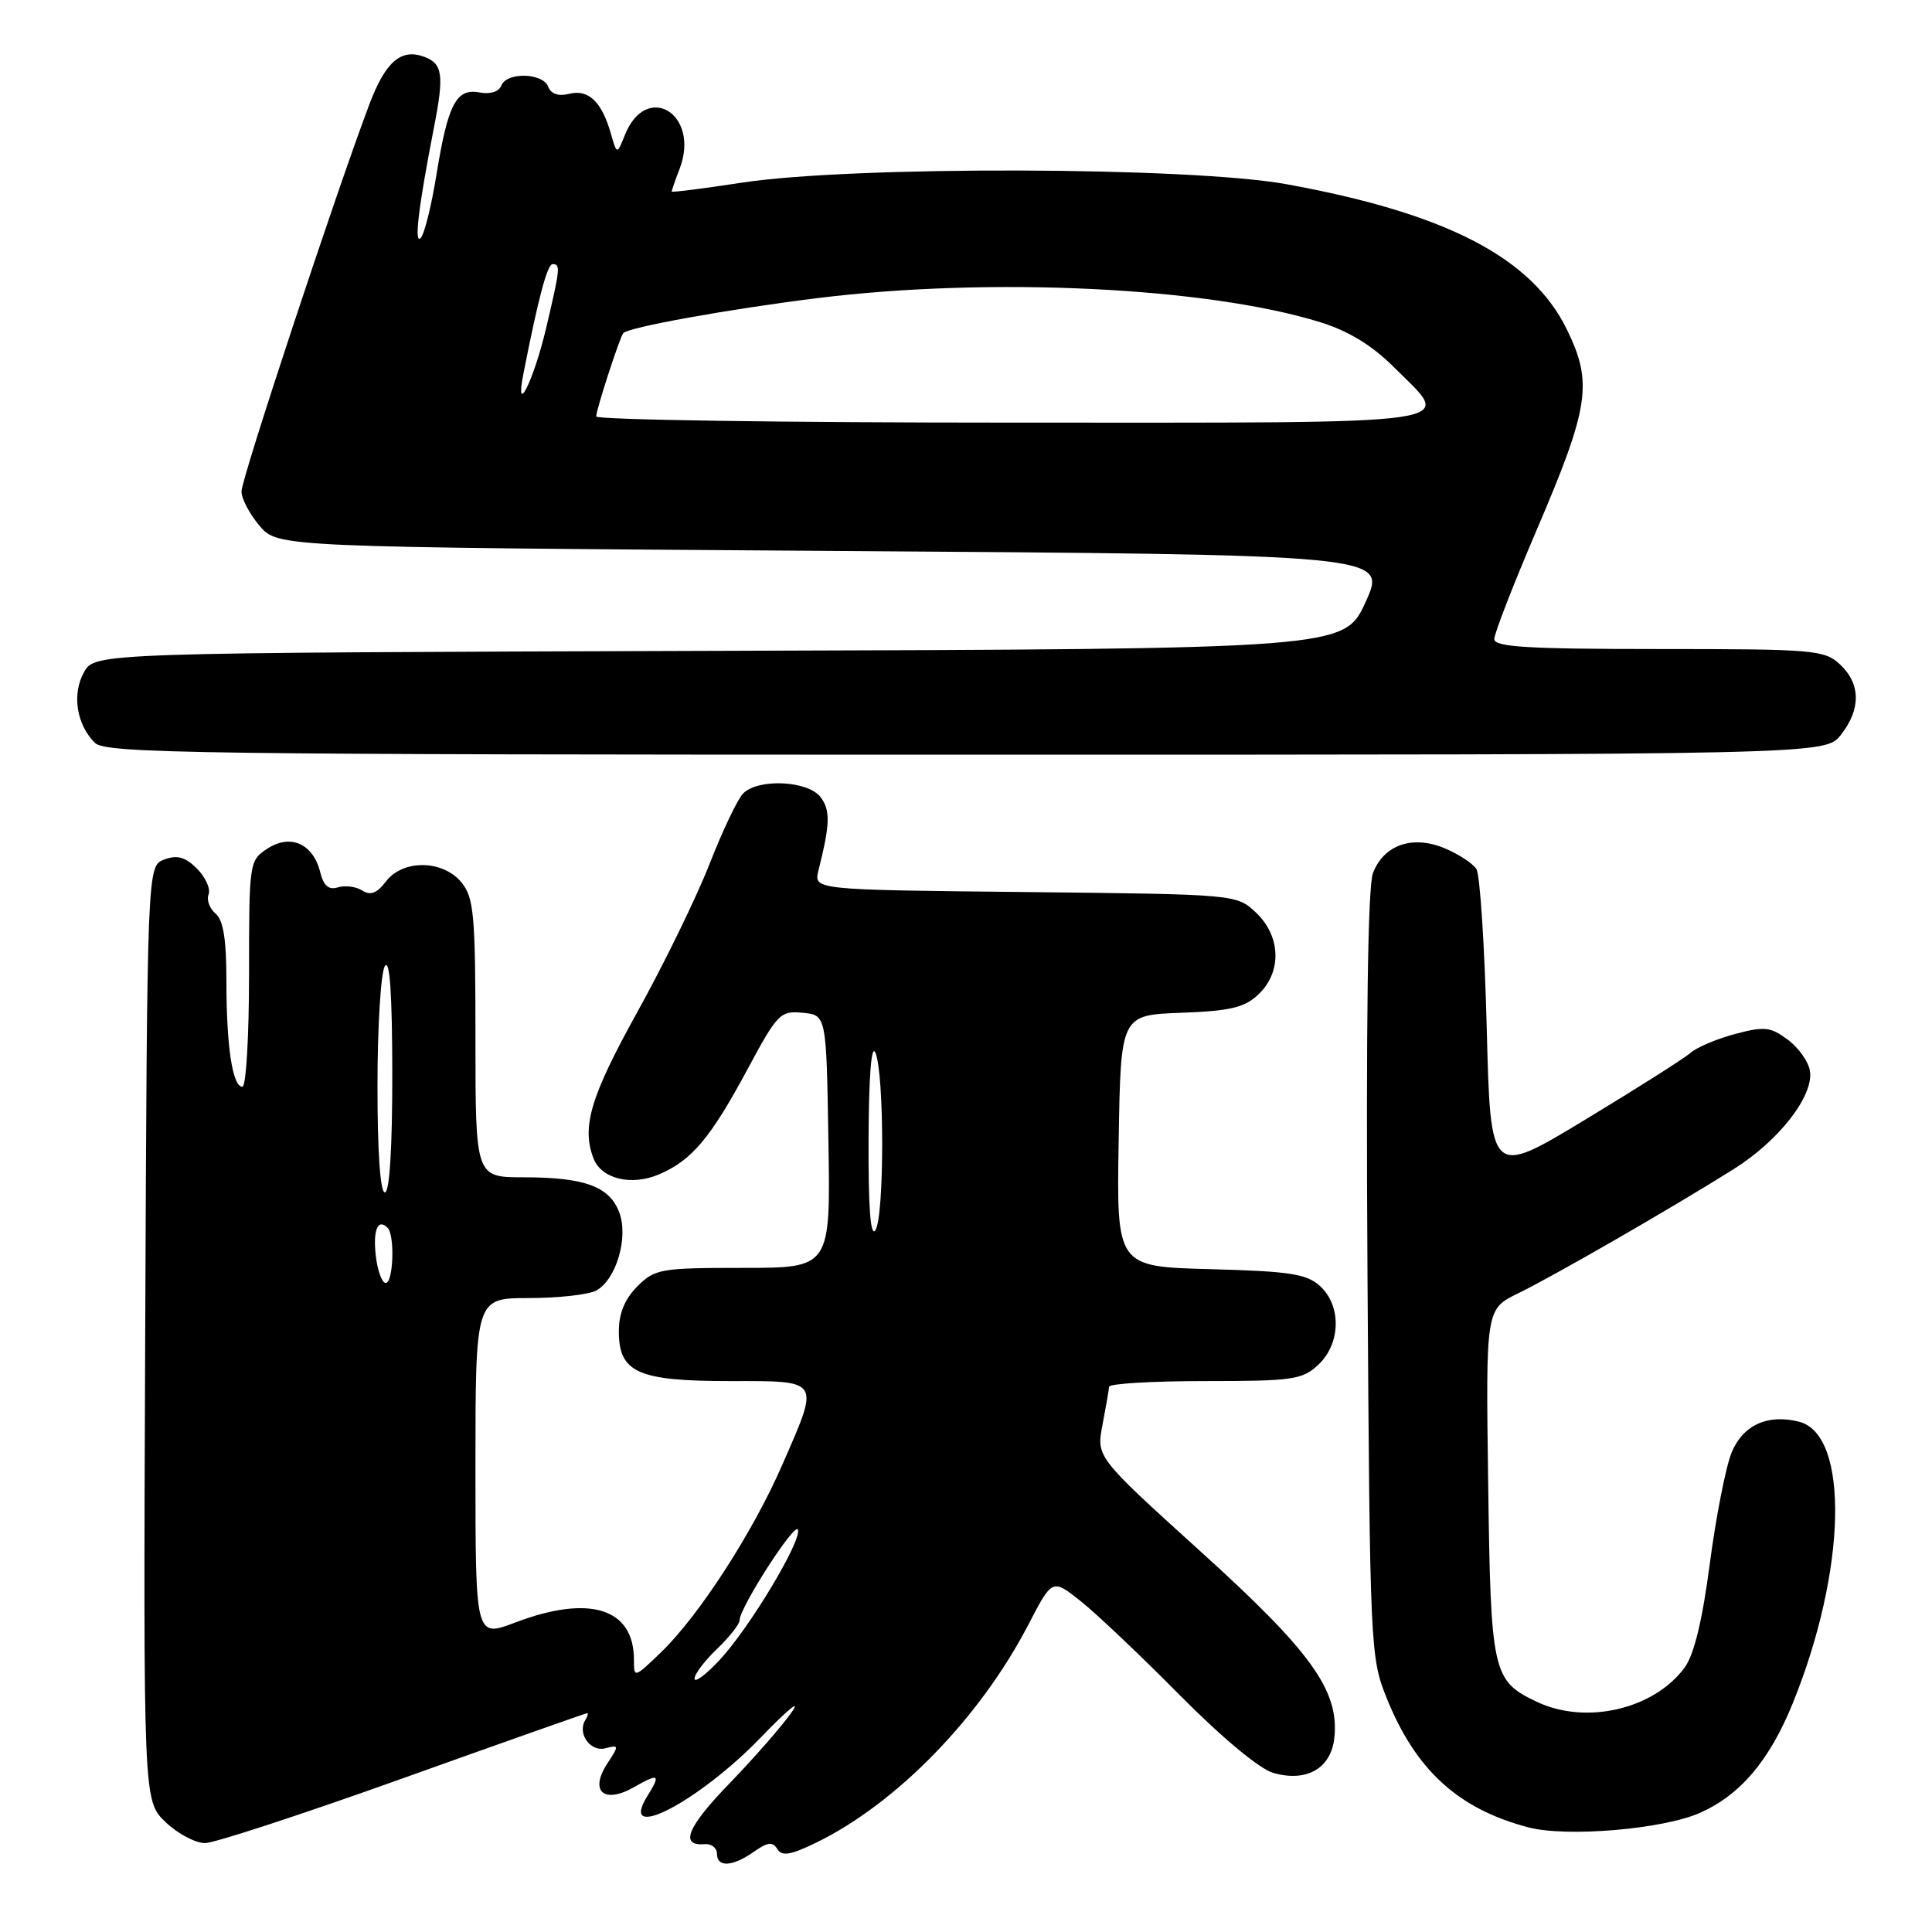 <?xml version="1.0" encoding="UTF-8" standalone="no"?>
<!DOCTYPE svg PUBLIC "-//W3C//DTD SVG 1.1//EN" "http://www.w3.org/Graphics/SVG/1.1/DTD/svg11.dtd" >
<svg xmlns="http://www.w3.org/2000/svg" xmlns:xlink="http://www.w3.org/1999/xlink" version="1.1" viewBox="0 0 256 256">
 <g >
 <path fill="currentColor"
d=" M 99.89 245.37 C 101.72 244.08 102.38 244.00 103.00 245.01 C 103.62 246.00 104.75 245.81 108.15 244.16 C 118.79 238.97 129.83 227.64 136.23 215.34 C 139.43 209.17 139.43 209.17 143.16 212.13 C 145.22 213.76 151.12 219.35 156.28 224.57 C 161.91 230.25 166.89 234.40 168.72 234.92 C 173.17 236.20 176.42 234.29 176.82 230.18 C 177.42 223.96 173.71 218.81 159.04 205.54 C 145.26 193.06 145.26 193.06 146.09 188.78 C 146.54 186.43 146.93 184.16 146.96 183.75 C 146.98 183.34 152.71 183.00 159.69 183.00 C 171.33 183.00 172.56 182.82 174.69 180.83 C 177.67 178.02 177.77 173.01 174.90 170.40 C 173.12 168.79 170.89 168.45 160.37 168.17 C 147.95 167.84 147.95 167.84 148.23 151.17 C 148.50 134.50 148.50 134.50 156.48 134.20 C 163.00 133.96 164.89 133.52 166.73 131.78 C 169.88 128.83 169.74 124.05 166.42 120.92 C 163.84 118.50 163.84 118.50 135.82 118.20 C 107.81 117.91 107.81 117.91 108.45 115.34 C 109.99 109.21 110.05 107.39 108.75 105.65 C 107.11 103.43 100.45 103.11 98.46 105.15 C 97.73 105.89 95.73 110.10 94.01 114.50 C 92.29 118.90 87.98 127.73 84.44 134.12 C 78.25 145.28 77.04 149.33 78.64 153.49 C 79.67 156.20 83.65 157.18 87.30 155.62 C 91.66 153.76 94.11 150.86 99.04 141.70 C 103.02 134.29 103.39 133.91 106.37 134.20 C 109.50 134.50 109.50 134.50 109.77 151.25 C 110.05 168.00 110.05 168.00 98.48 168.00 C 87.53 168.00 86.78 168.13 84.45 170.45 C 82.79 172.12 82.00 174.03 82.00 176.40 C 82.00 181.88 84.51 183.00 96.72 183.00 C 108.85 183.00 108.65 182.67 103.64 194.13 C 99.73 203.10 92.61 214.09 87.58 218.95 C 84.03 222.36 84.00 222.37 84.00 219.92 C 84.00 213.09 78.11 211.25 68.25 215.00 C 63.00 216.99 63.00 216.99 63.00 194.50 C 63.00 172.00 63.00 172.00 70.07 172.00 C 73.95 172.00 77.97 171.55 78.99 171.01 C 81.65 169.58 83.31 163.94 82.05 160.63 C 80.75 157.21 77.45 156.00 69.43 156.00 C 63.00 156.00 63.00 156.00 63.00 137.61 C 63.00 121.23 62.80 118.97 61.16 116.94 C 58.70 113.92 53.39 113.84 51.13 116.81 C 49.94 118.37 49.09 118.69 48.00 118.00 C 47.17 117.47 45.73 117.29 44.78 117.58 C 43.55 117.96 42.88 117.38 42.42 115.53 C 41.48 111.78 38.47 110.46 35.43 112.45 C 33.03 114.02 33.00 114.26 33.00 129.02 C 33.00 137.26 32.61 144.00 32.12 144.00 C 30.81 144.00 30.00 138.66 30.00 130.00 C 30.00 124.47 29.59 121.90 28.56 121.05 C 27.77 120.39 27.35 119.25 27.64 118.50 C 27.92 117.76 27.23 116.23 26.10 115.10 C 24.55 113.55 23.49 113.25 21.77 113.89 C 19.50 114.73 19.50 114.73 19.24 176.67 C 18.99 238.61 18.99 238.61 21.93 241.43 C 23.55 242.98 25.91 244.23 27.19 244.22 C 28.46 244.20 40.30 240.32 53.50 235.59 C 66.70 230.87 77.64 227.00 77.81 227.00 C 77.98 227.00 77.87 227.41 77.56 227.91 C 76.46 229.68 78.22 232.17 80.20 231.66 C 82.04 231.18 82.05 231.27 80.47 233.68 C 78.06 237.37 80.03 239.09 84.04 236.79 C 87.31 234.92 87.58 235.10 85.79 237.97 C 81.79 244.37 92.59 238.77 100.89 230.14 C 104.41 226.49 106.21 225.03 104.89 226.89 C 103.58 228.76 99.89 232.97 96.71 236.26 C 91.07 242.07 90.00 244.64 93.36 244.36 C 94.26 244.28 95.00 244.85 95.00 245.61 C 95.00 247.47 97.03 247.37 99.89 245.37 Z  M 225.24 240.22 C 230.59 237.85 234.45 233.30 237.53 225.74 C 244.69 208.14 245.10 190.07 238.37 188.38 C 234.22 187.34 230.97 188.82 229.46 192.44 C 228.69 194.29 227.39 200.89 226.57 207.10 C 225.58 214.69 224.48 219.23 223.23 220.95 C 219.17 226.49 210.15 228.59 203.64 225.50 C 197.75 222.70 197.53 221.73 197.19 196.48 C 196.87 173.46 196.87 173.46 201.19 171.36 C 205.98 169.02 221.64 160.00 229.76 154.89 C 235.73 151.13 240.32 145.23 239.83 141.93 C 239.65 140.70 238.33 138.83 236.90 137.77 C 234.61 136.06 233.80 135.97 229.90 137.01 C 227.48 137.66 224.82 138.78 224.00 139.51 C 223.18 140.24 216.88 144.23 210.00 148.39 C 197.50 155.95 197.50 155.95 197.00 136.22 C 196.72 125.38 196.11 115.89 195.63 115.15 C 195.15 114.40 193.26 113.17 191.43 112.40 C 187.16 110.62 183.35 111.94 181.92 115.70 C 181.24 117.50 180.99 135.64 181.20 168.97 C 181.52 218.46 181.57 219.61 183.74 225.00 C 187.59 234.55 193.22 239.69 202.50 242.13 C 207.56 243.47 220.33 242.39 225.24 240.22 Z  M 243.93 97.37 C 246.60 93.96 246.56 90.60 243.81 88.04 C 241.75 86.12 240.38 86.00 219.81 86.00 C 202.39 86.00 198.00 85.73 198.00 84.68 C 198.00 83.95 200.49 77.54 203.53 70.43 C 210.61 53.90 211.09 50.75 207.61 43.64 C 202.95 34.12 191.63 28.26 170.48 24.41 C 157.73 22.09 112.87 21.96 98.25 24.21 C 93.16 24.99 89.00 25.52 89.00 25.38 C 89.00 25.24 89.47 23.88 90.06 22.35 C 92.81 15.12 85.67 10.73 82.80 17.89 C 81.75 20.50 81.75 20.50 80.94 17.69 C 79.74 13.48 77.97 11.79 75.43 12.43 C 73.99 12.79 73.01 12.46 72.64 11.49 C 71.92 9.63 67.12 9.52 66.42 11.35 C 66.11 12.16 64.95 12.52 63.54 12.25 C 60.46 11.66 59.35 13.79 57.83 23.16 C 57.18 27.20 56.25 30.95 55.77 31.50 C 54.83 32.58 55.43 27.51 57.48 17.01 C 58.86 9.98 58.67 8.47 56.28 7.55 C 53.17 6.36 51.10 8.13 48.95 13.80 C 44.46 25.70 32.00 63.41 32.00 65.11 C 32.00 66.09 33.09 68.15 34.41 69.69 C 36.83 72.50 36.83 72.50 110.31 73.00 C 183.80 73.50 183.80 73.50 180.96 79.74 C 178.13 85.99 178.13 85.99 95.35 86.24 C 12.58 86.50 12.58 86.50 11.13 89.07 C 9.51 91.96 10.13 95.99 12.57 98.43 C 13.98 99.84 25.87 100.00 128.00 100.00 C 241.85 100.00 241.85 100.00 243.93 97.37 Z  M 92.03 222.44 C 92.01 221.85 93.35 220.08 95.00 218.50 C 96.65 216.92 98.00 215.21 98.00 214.69 C 98.00 213.03 105.36 201.59 105.73 202.69 C 106.23 204.19 99.33 215.68 95.37 219.94 C 93.55 221.90 92.04 223.02 92.03 222.44 Z  M 49.80 166.44 C 49.40 162.98 50.06 161.39 51.36 162.69 C 52.34 163.67 52.12 170.00 51.11 170.00 C 50.62 170.00 50.03 168.40 49.80 166.44 Z  M 115.09 151.00 C 115.12 142.54 115.46 138.25 116.00 139.50 C 117.19 142.27 117.19 161.16 116.00 163.00 C 115.35 164.01 115.05 160.06 115.09 151.00 Z  M 50.02 143.75 C 50.02 135.91 50.47 128.82 51.00 128.00 C 51.65 127.00 51.97 131.71 51.98 142.25 C 51.99 152.09 51.62 158.00 51.00 158.00 C 50.38 158.00 50.01 152.59 50.02 143.75 Z  M 79.00 55.18 C 79.00 54.28 82.11 44.72 82.59 44.14 C 83.23 43.37 96.64 40.95 108.25 39.51 C 131.23 36.66 160.03 38.05 174.99 42.71 C 178.73 43.88 181.83 45.78 184.74 48.69 C 192.52 56.47 195.77 56.00 134.00 56.00 C 103.75 56.00 79.00 55.63 79.00 55.18 Z  M 69.36 49.50 C 71.33 39.48 72.52 35.00 73.22 35.00 C 74.29 35.00 74.24 35.51 72.36 43.50 C 70.72 50.44 68.16 55.56 69.36 49.50 Z "/>
</g>
</svg>